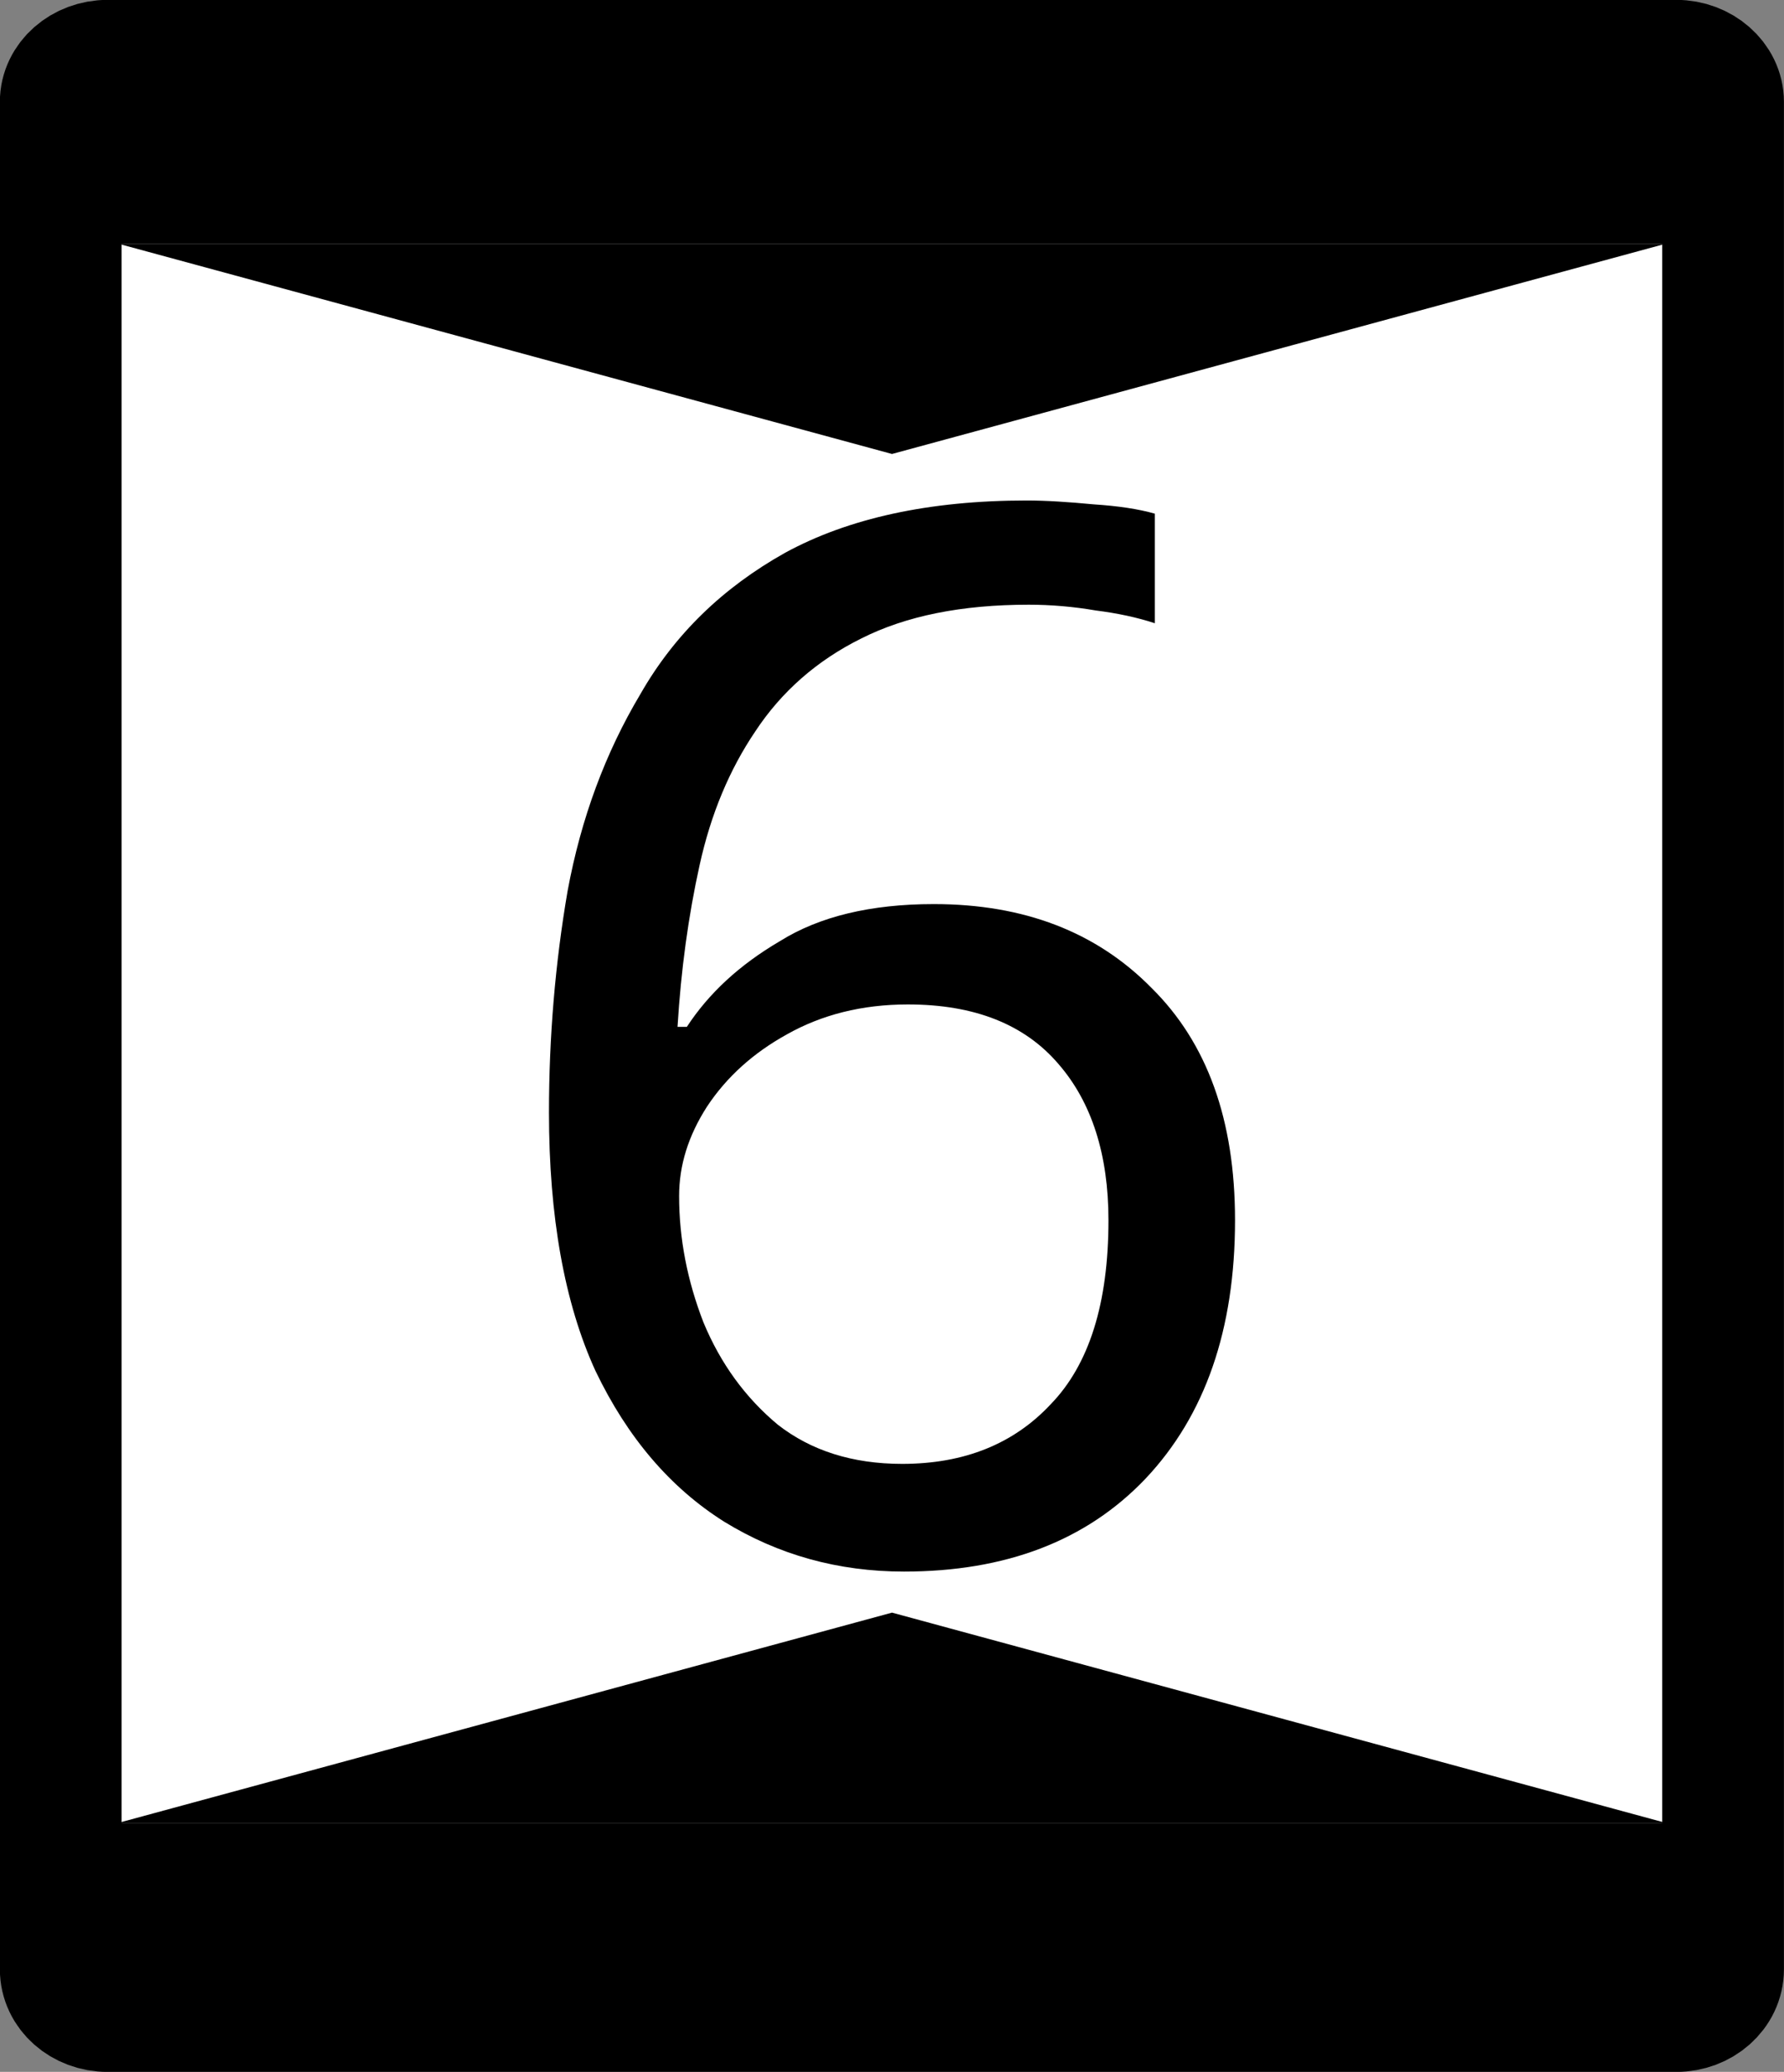 <?xml version="1.0" encoding="UTF-8"?>
<svg xmlns="http://www.w3.org/2000/svg" xmlns:xlink="http://www.w3.org/1999/xlink" width="18" height="20.893" viewBox="0 0 18 20.893">
<rect x="0" y="0" width="18" height="20.893" fill="#808080" stroke="none"/>
<path fill-rule="nonzero" fill="rgb(100%, 100%, 100%)" fill-opacity="1" stroke-width="0.936" stroke-linecap="round" stroke-linejoin="round" stroke="rgb(0%, 0%, 0%)" stroke-opacity="1" stroke-miterlimit="4" d="M 0.828 0.467 L 12.891 0.467 C 13.088 0.467 13.251 0.61 13.251 0.783 L 13.251 15.136 C 13.251 15.315 13.088 15.457 12.891 15.457 L 0.828 15.457 C 0.628 15.457 0.467 15.315 0.467 15.136 L 0.467 0.783 C 0.467 0.61 0.628 0.467 0.828 0.467 Z M 0.828 0.467 " transform="matrix(1.312, 0, 0, 1.312, 0, 0)"/>
<path fill-rule="nonzero" fill="rgb(0%, 0%, 0%)" fill-opacity="1" d="M 16.809 2.457 L 9 4.578 L 1.191 2.457 Z M 16.809 2.457 "/>
<path fill-rule="nonzero" fill="rgb(0%, 0%, 0%)" fill-opacity="1" d="M 1.191 0.82 L 16.809 0.82 L 16.809 2.457 L 1.191 2.457 Z M 1.191 0.82 "/>
<path fill-rule="nonzero" fill="rgb(0%, 0%, 0%)" fill-opacity="1" d="M 16.809 18.383 L 9 16.262 L 1.191 18.383 Z M 16.809 18.383 "/>
<path fill-rule="nonzero" fill="rgb(0%, 0%, 0%)" fill-opacity="1" d="M 1.191 20.02 L 16.809 20.02 L 16.809 18.383 L 1.191 18.383 Z M 1.191 20.02 "/>
<path fill-rule="nonzero" fill="rgb(0%, 0%, 0%)" fill-opacity="1" d="M 5.539 11.219 C 5.539 10.457 5.602 9.711 5.727 8.984 C 5.863 8.25 6.109 7.59 6.461 7 C 6.805 6.398 7.293 5.926 7.922 5.574 C 8.559 5.227 9.371 5.047 10.359 5.047 C 10.555 5.047 10.781 5.062 11.035 5.086 C 11.281 5.102 11.488 5.133 11.652 5.18 L 11.652 6.285 C 11.477 6.227 11.277 6.184 11.055 6.156 C 10.828 6.117 10.602 6.098 10.379 6.098 C 9.703 6.098 9.141 6.211 8.691 6.438 C 8.242 6.66 7.883 6.977 7.621 7.375 C 7.359 7.762 7.172 8.211 7.059 8.723 C 6.945 9.238 6.871 9.781 6.836 10.355 L 6.93 10.355 C 7.152 10.016 7.461 9.73 7.867 9.492 C 8.266 9.242 8.785 9.117 9.422 9.117 C 10.332 9.117 11.062 9.398 11.617 9.961 C 12.18 10.516 12.461 11.293 12.461 12.305 C 12.461 13.406 12.16 14.273 11.559 14.91 C 10.961 15.539 10.145 15.848 9.121 15.848 C 8.457 15.848 7.852 15.68 7.305 15.344 C 6.766 15.004 6.332 14.5 6.008 13.824 C 5.695 13.141 5.539 12.266 5.539 11.219 Z M 9.102 14.762 C 9.727 14.762 10.227 14.562 10.602 14.16 C 10.988 13.762 11.184 13.145 11.184 12.305 C 11.184 11.645 11.016 11.117 10.68 10.73 C 10.34 10.332 9.836 10.129 9.16 10.129 C 8.695 10.129 8.289 10.234 7.941 10.43 C 7.602 10.617 7.332 10.859 7.133 11.16 C 6.945 11.453 6.852 11.75 6.852 12.062 C 6.852 12.488 6.934 12.914 7.098 13.336 C 7.27 13.75 7.52 14.094 7.848 14.367 C 8.184 14.629 8.602 14.762 9.102 14.762 Z M 4.734 -0.031 "/>
</svg>
